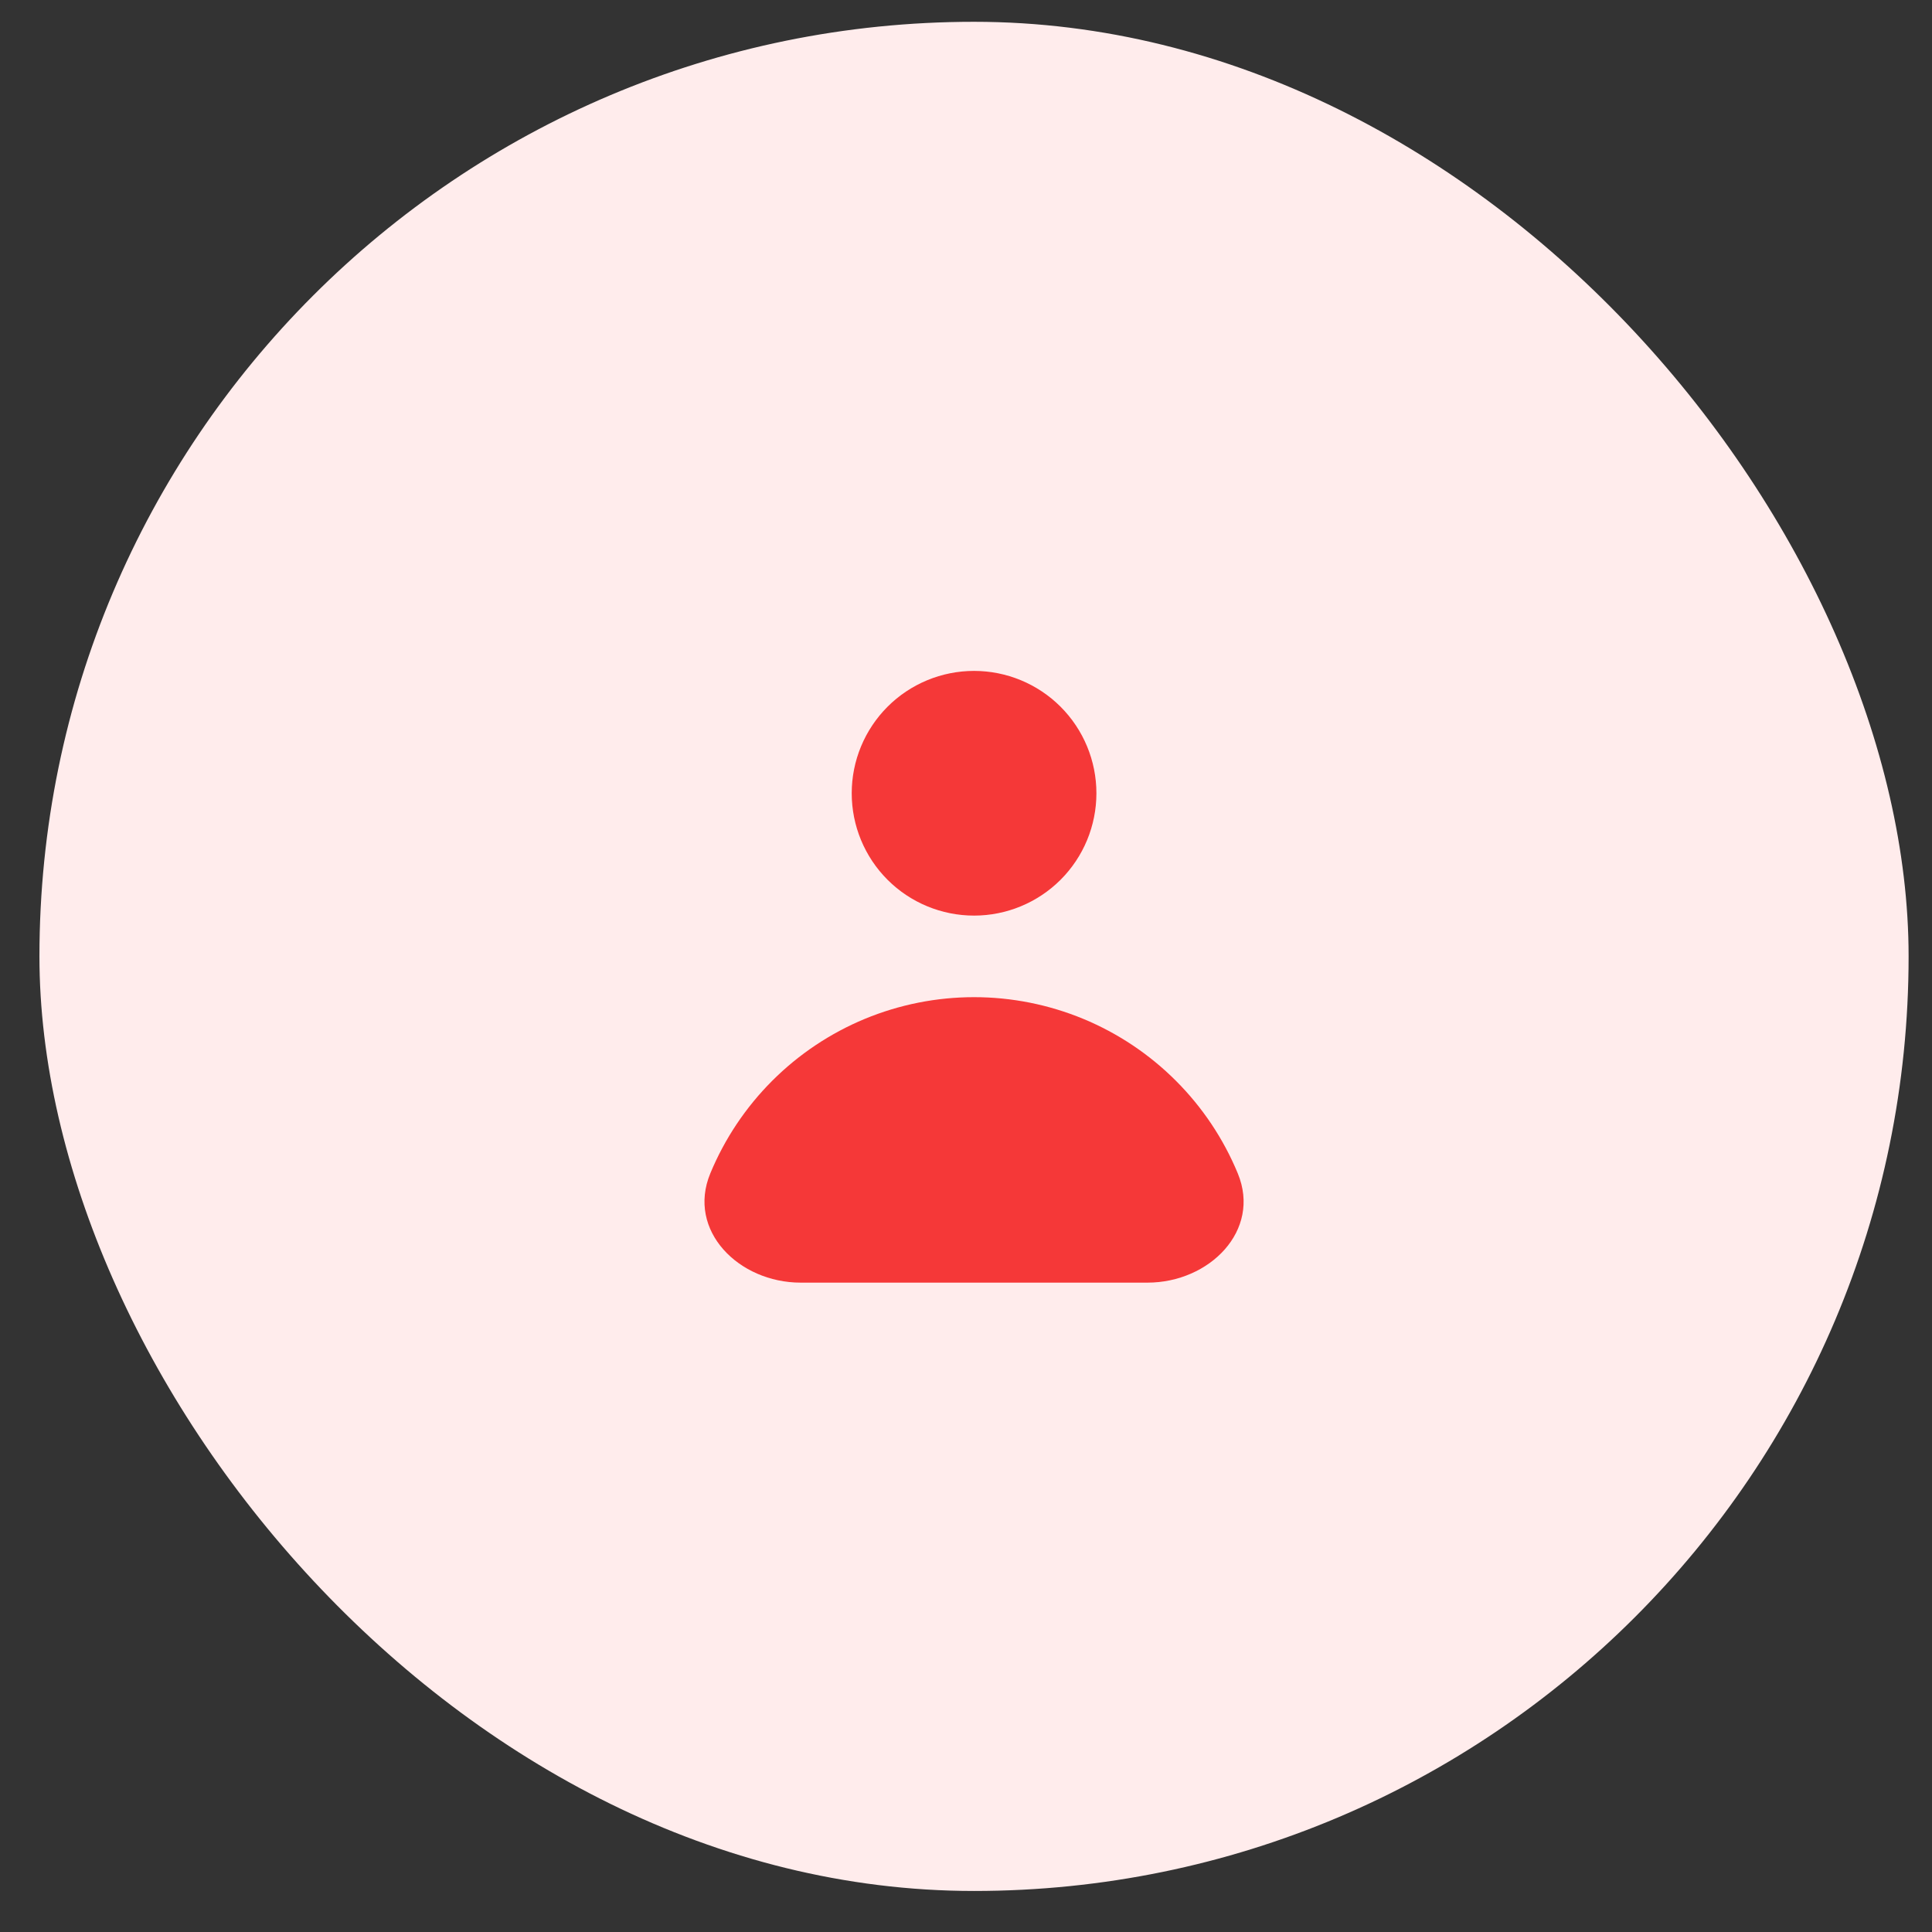 <svg width="46" height="46" viewBox="0 0 46 46" fill="none" xmlns="http://www.w3.org/2000/svg">
<rect x="0" y="0" width="46" height="46" fill="#333333" stroke="none"/>
<rect x="0.939" y="0.519" width="44.504" height="44.504" rx="22.252" fill="#FFECEC"/>
<path fill-rule="evenodd" clip-rule="evenodd" d="M23.192 21.8C23.964 21.8 24.705 21.493 25.252 20.947C25.798 20.401 26.105 19.66 26.105 18.887C26.105 18.114 25.798 17.374 25.252 16.827C24.705 16.281 23.964 15.974 23.192 15.974C22.419 15.974 21.678 16.281 21.132 16.827C20.586 17.374 20.279 18.114 20.279 18.887C20.279 19.66 20.586 20.401 21.132 20.947C21.678 21.493 22.419 21.8 23.192 21.8ZM19.064 30.539C17.59 30.539 16.348 29.3 16.912 27.938C17.254 27.113 17.755 26.364 18.386 25.733C19.017 25.102 19.766 24.601 20.591 24.259C21.415 23.918 22.299 23.742 23.192 23.742C24.084 23.742 24.968 23.918 25.793 24.259C26.618 24.601 27.367 25.102 27.998 25.733C28.629 26.364 29.13 27.113 29.471 27.938C30.035 29.3 28.794 30.539 27.32 30.539H19.064Z" fill="#F53838"/>
</svg>
